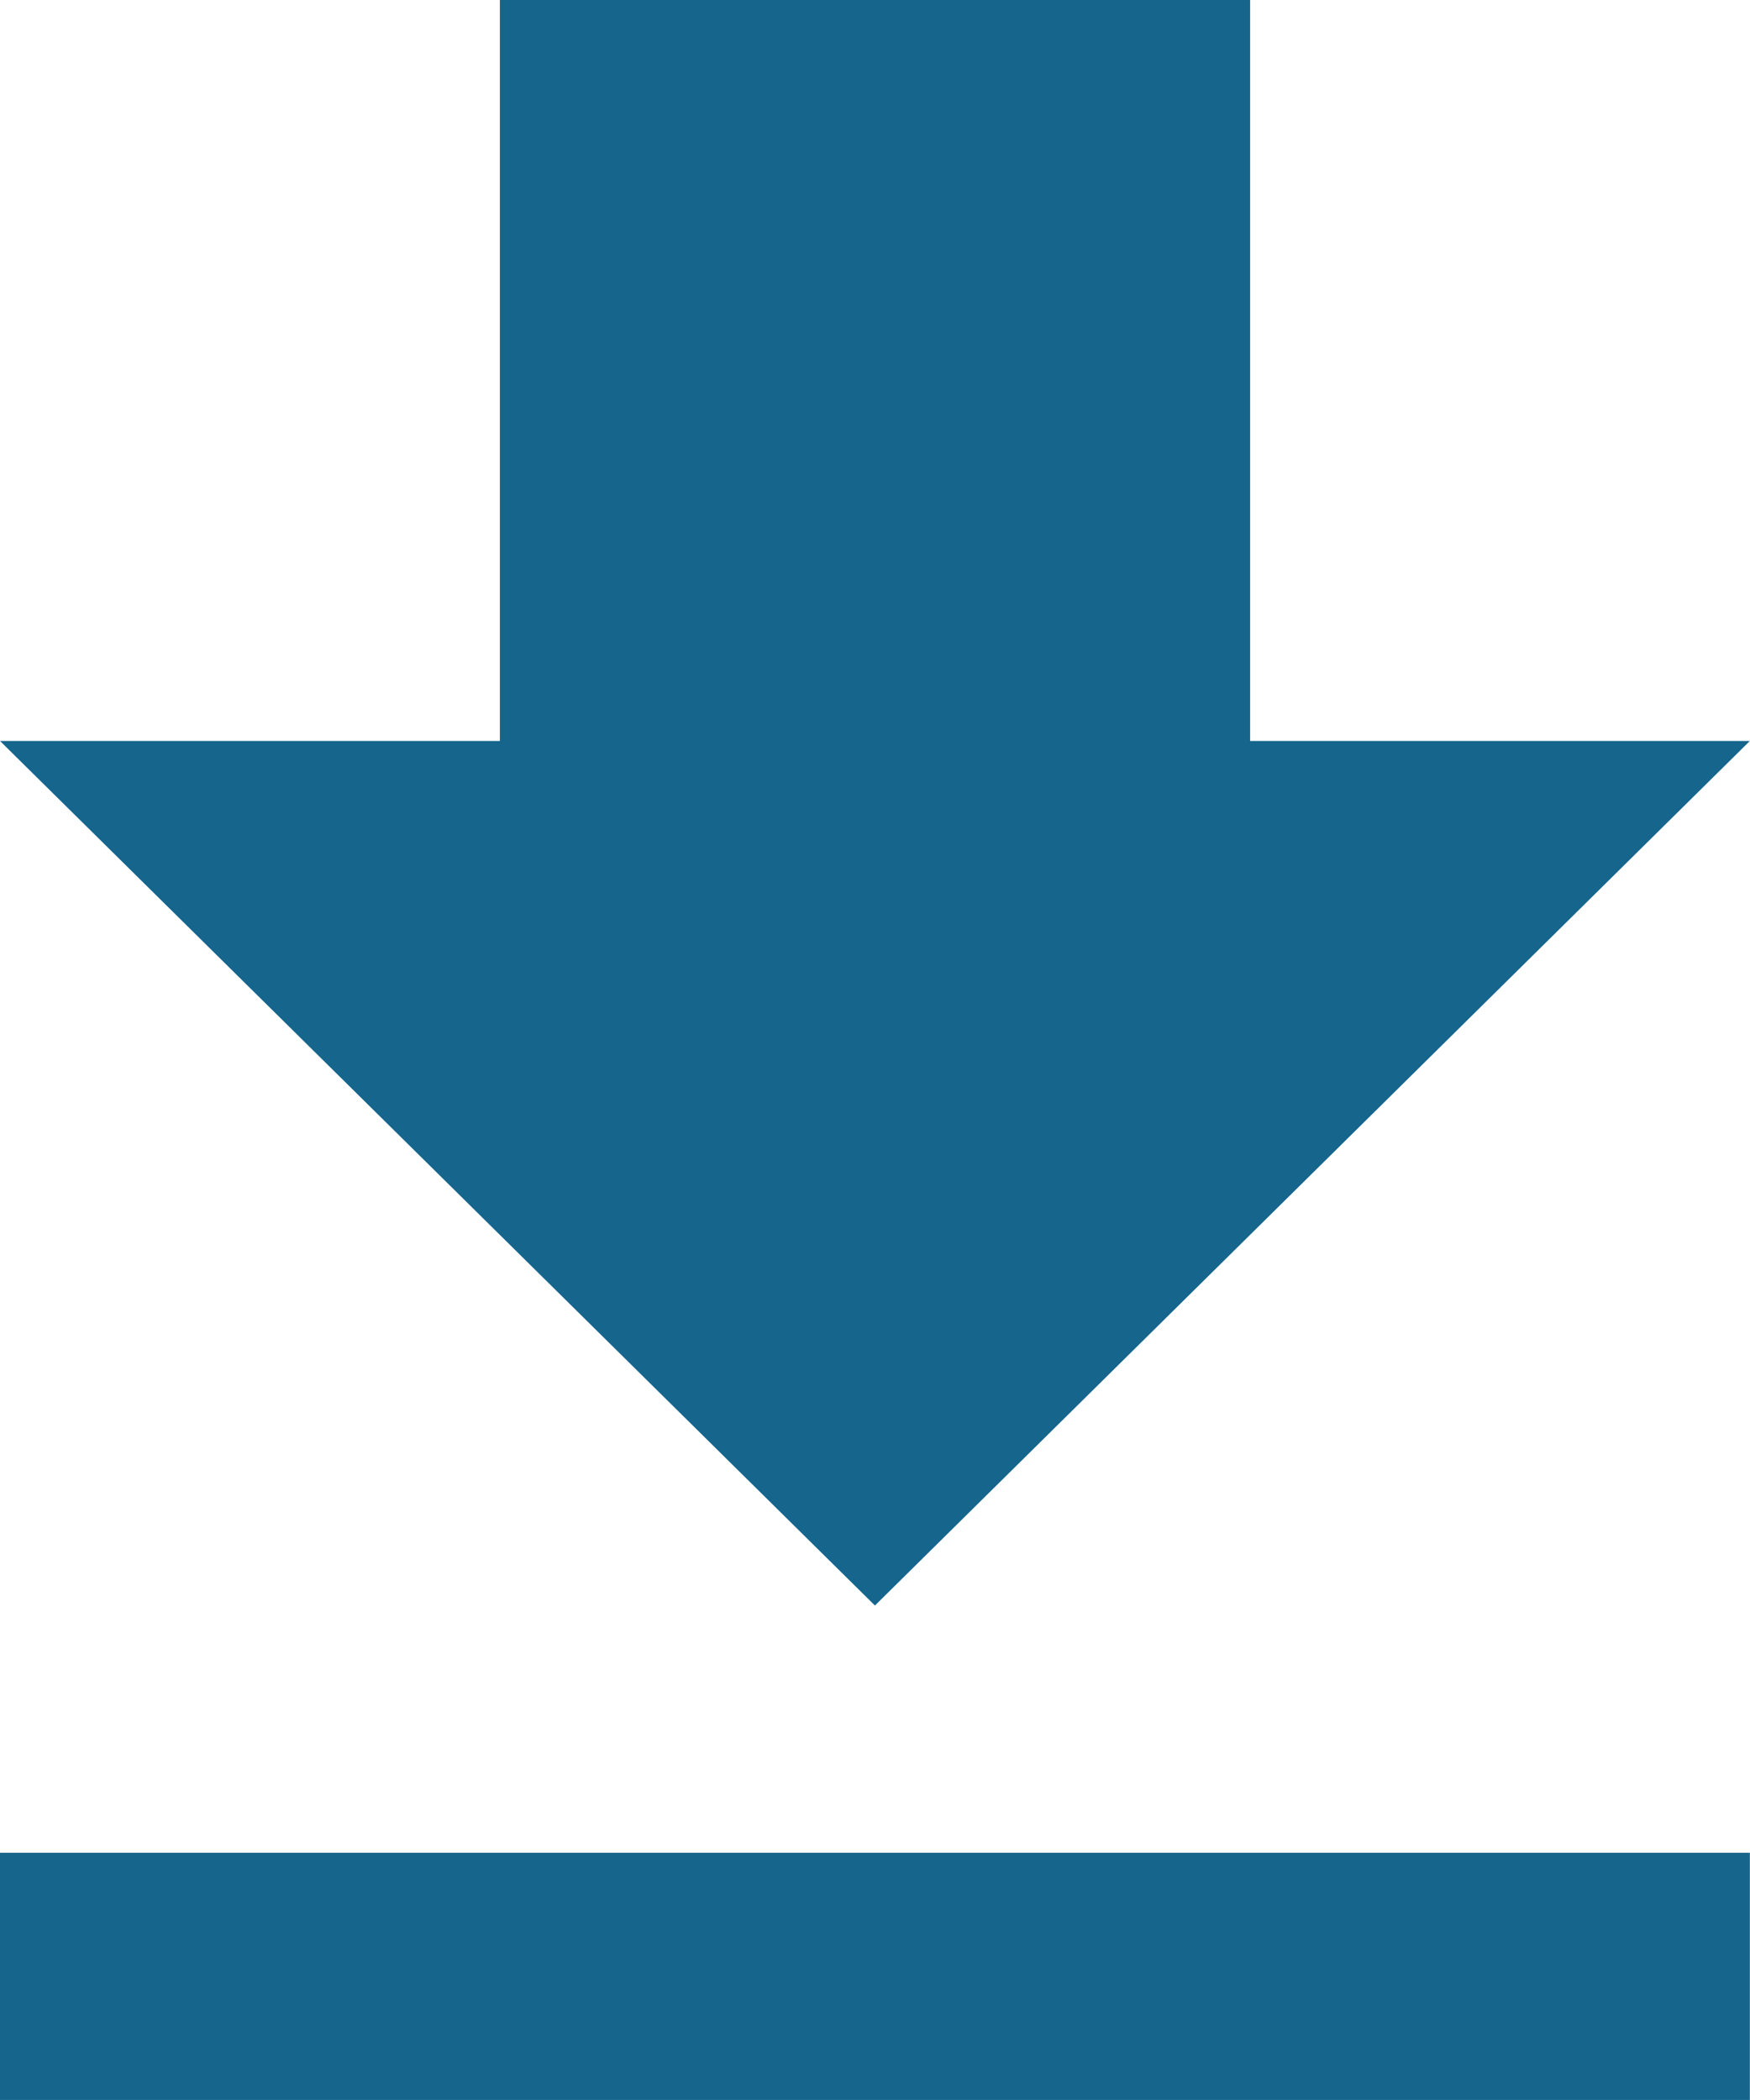 <svg xmlns="http://www.w3.org/2000/svg" width="13.167" height="15.8" viewBox="0 0 13.167 15.8">
  <path id="Icon_ionic-md-download" data-name="Icon ionic-md-download" d="M19.916,10.075H16.156V4.5H10.511v5.575H6.75l6.583,6.505ZM6.75,18.44V20.3H19.916V18.44Z" transform="translate(-6.75 -4.5)" fill="#15658d"/>
</svg>
